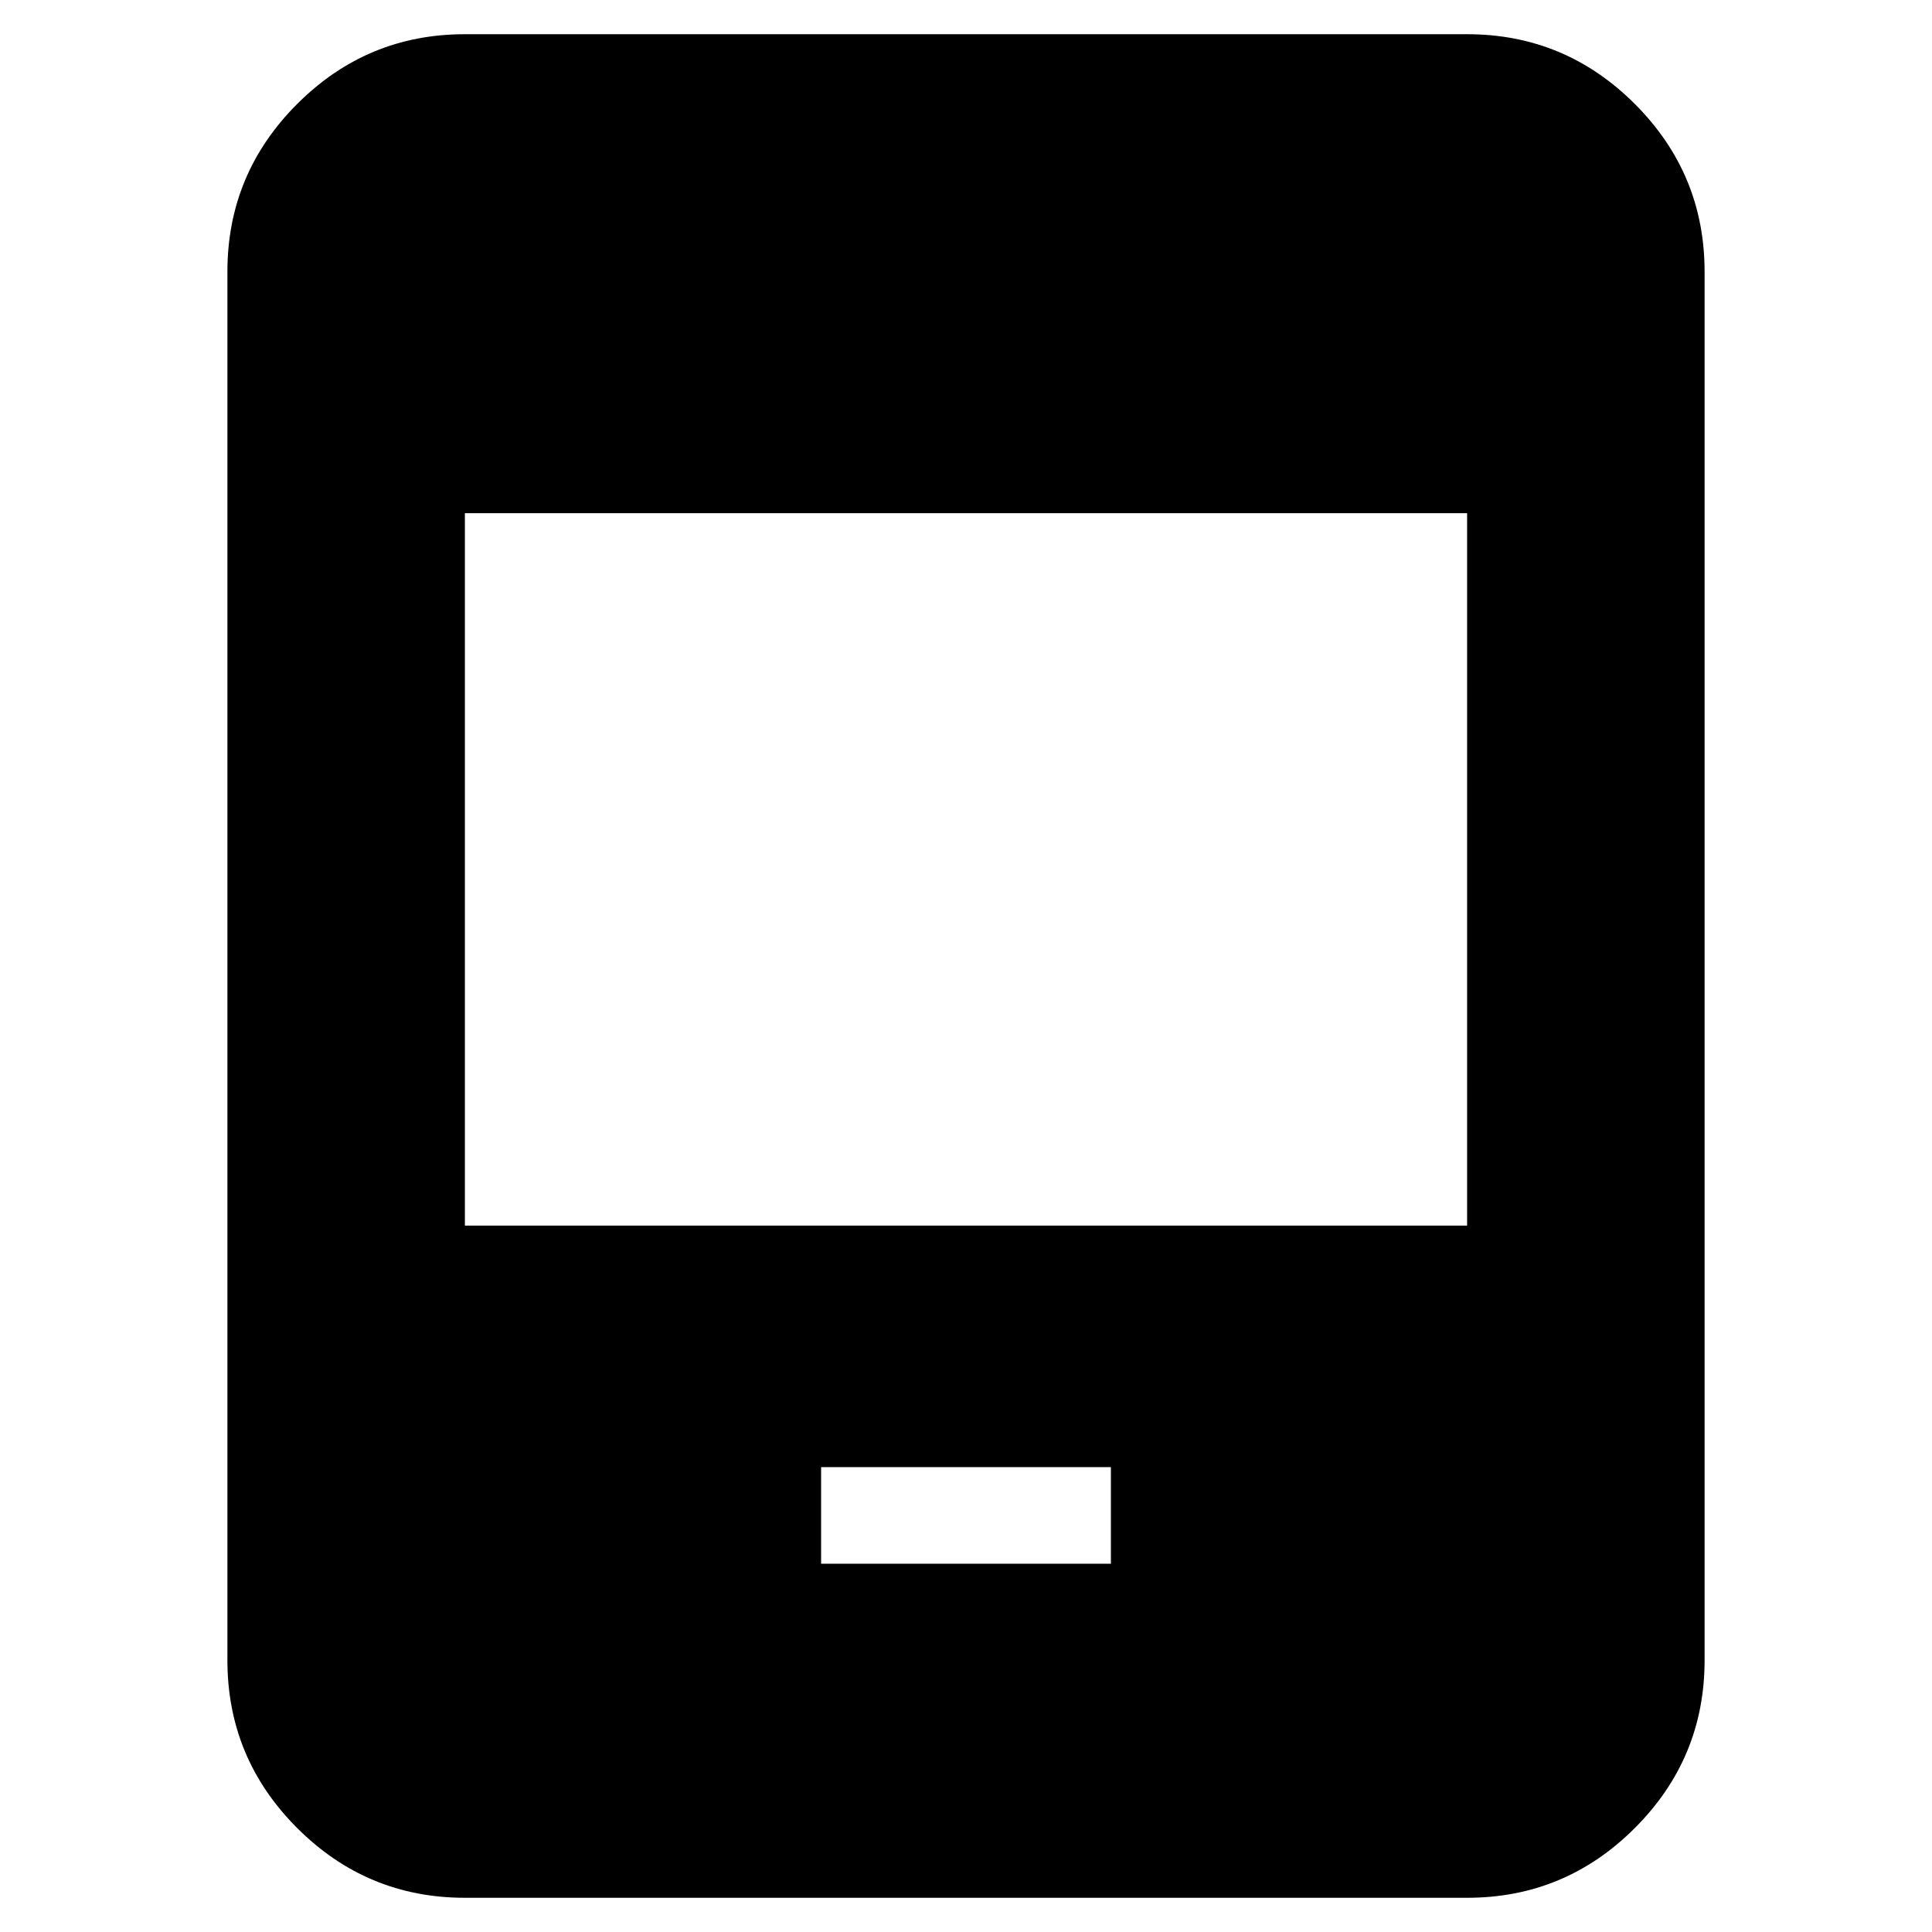 <svg xmlns="http://www.w3.org/2000/svg" height="20" viewBox="0 -960 960 960" width="20"><path d="M231-17q-48.68 0-83.34-34.66Q113-86.33 113-135v-690q0-48.67 34.66-83.34Q182.32-943 231-943h498q48.67 0 83.34 34.66Q847-873.67 847-825v690q0 48.67-34.66 83.34Q777.67-17 729-17H231Zm177-166h144v-48H408v48ZM231-351h498v-354H231v354Z"/></svg>